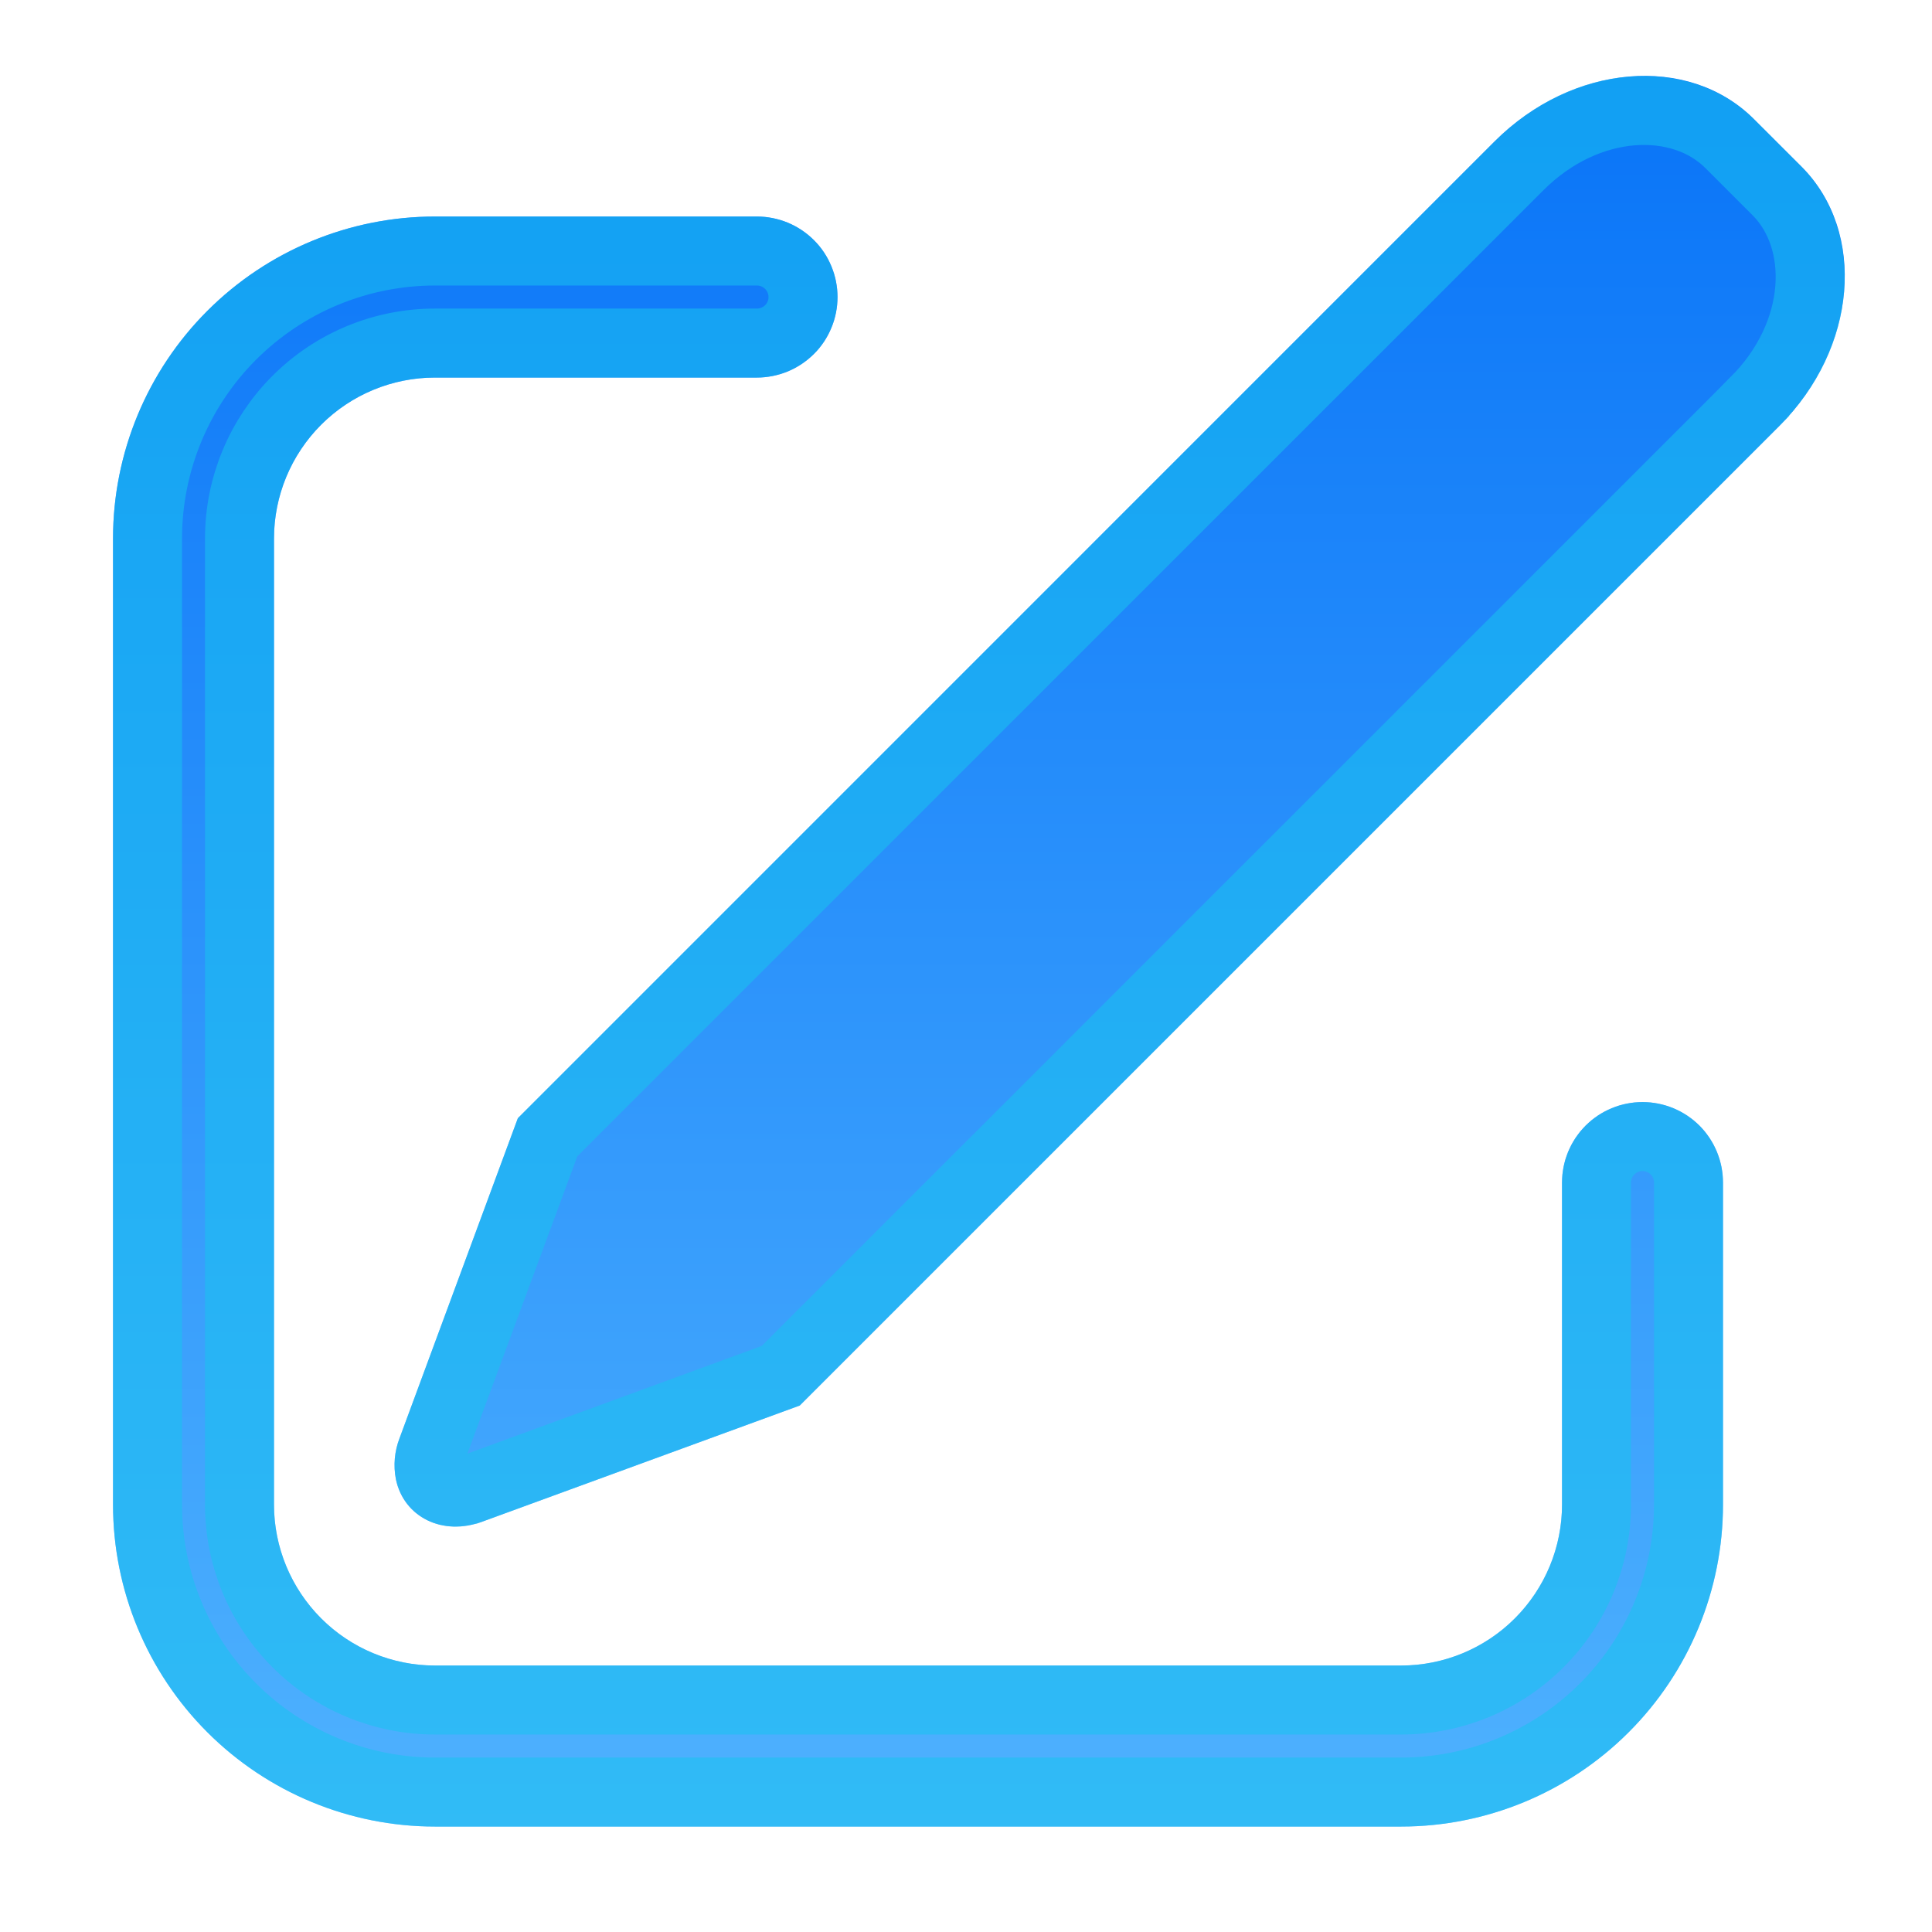<svg width="28" height="28" viewBox="0 0 28 28" fill="none" xmlns="http://www.w3.org/2000/svg">
<path d="M25.42 1.727L26.109 2.415C27.057 3.365 26.914 5.048 25.786 6.175L11.591 20.37L6.992 22.052C6.414 22.265 5.852 21.989 5.738 21.44C5.699 21.241 5.717 21.034 5.79 20.845L7.505 16.206L21.66 2.05C22.788 0.923 24.472 0.777 25.42 1.727ZM10.971 3.138C11.124 3.138 11.276 3.169 11.418 3.227C11.559 3.286 11.688 3.372 11.796 3.48C11.905 3.588 11.991 3.717 12.049 3.859C12.108 4 12.138 4.152 12.138 4.305C12.138 4.458 12.108 4.61 12.049 4.751C11.991 4.893 11.905 5.022 11.796 5.13C11.688 5.238 11.559 5.324 11.418 5.383C11.276 5.441 11.124 5.472 10.971 5.472H6.305C5.686 5.472 5.092 5.718 4.655 6.155C4.217 6.593 3.971 7.186 3.971 7.805V21.805C3.971 22.424 4.217 23.017 4.655 23.455C5.092 23.892 5.686 24.138 6.305 24.138H20.305C20.923 24.138 21.517 23.892 21.954 23.455C22.392 23.017 22.638 22.424 22.638 21.805V17.138C22.638 16.829 22.761 16.532 22.98 16.313C23.198 16.095 23.495 15.972 23.805 15.972C24.114 15.972 24.411 16.095 24.63 16.313C24.848 16.532 24.971 16.829 24.971 17.138V21.805C24.971 23.043 24.48 24.23 23.604 25.105C22.729 25.98 21.542 26.472 20.305 26.472H6.305C5.067 26.472 3.88 25.98 3.005 25.105C2.13 24.23 1.638 23.043 1.638 21.805V7.805C1.638 6.567 2.13 5.38 3.005 4.505C3.88 3.63 5.067 3.138 6.305 3.138H10.971Z" fill="url(#paint0_linear_546_7351)"/>
<path d="M25.067 2.08L25.067 2.08L25.755 2.768C26.454 3.468 26.424 4.831 25.432 5.821L25.432 5.822L11.315 19.938L6.82 21.583L6.819 21.583C6.479 21.708 6.271 21.54 6.228 21.341C6.208 21.235 6.218 21.125 6.257 21.024L6.257 21.024L6.259 21.018L7.936 16.482L22.014 2.404C23.007 1.412 24.368 1.381 25.067 2.08ZM10.971 3.638C11.059 3.638 11.146 3.656 11.226 3.689C11.307 3.723 11.381 3.772 11.443 3.834C11.505 3.896 11.554 3.969 11.587 4.05C11.621 4.131 11.638 4.217 11.638 4.305C11.638 4.393 11.621 4.479 11.587 4.56C11.554 4.641 11.505 4.715 11.443 4.776C11.381 4.838 11.307 4.887 11.226 4.921C11.146 4.954 11.059 4.972 10.971 4.972H6.305C5.553 4.972 4.832 5.27 4.301 5.802C3.77 6.333 3.471 7.054 3.471 7.805V21.805C3.471 22.556 3.77 23.277 4.301 23.808C4.832 24.34 5.553 24.638 6.305 24.638H20.305C21.056 24.638 21.777 24.34 22.308 23.808C22.839 23.277 23.138 22.556 23.138 21.805V17.138C23.138 16.962 23.208 16.792 23.333 16.667C23.458 16.542 23.628 16.472 23.805 16.472C23.981 16.472 24.151 16.542 24.276 16.667C24.401 16.792 24.471 16.962 24.471 17.138V21.805C24.471 22.91 24.032 23.97 23.251 24.751C22.47 25.533 21.41 25.972 20.305 25.972H6.305C5.2 25.972 4.14 25.533 3.358 24.751C2.577 23.97 2.138 22.91 2.138 21.805V7.805C2.138 6.7 2.577 5.64 3.358 4.859C4.14 4.077 5.2 3.638 6.305 3.638H10.971Z" stroke="#19C2EF" stroke-opacity="0.55"/>
<defs>
<linearGradient id="paint0_linear_546_7351" x1="14.187" y1="1.1" x2="14.187" y2="26.472" gradientUnits="userSpaceOnUse">
<stop stop-color="#0974F8"/>
<stop offset="1" stop-color="#4FB2FE"/>
</linearGradient>
</defs>
</svg>
